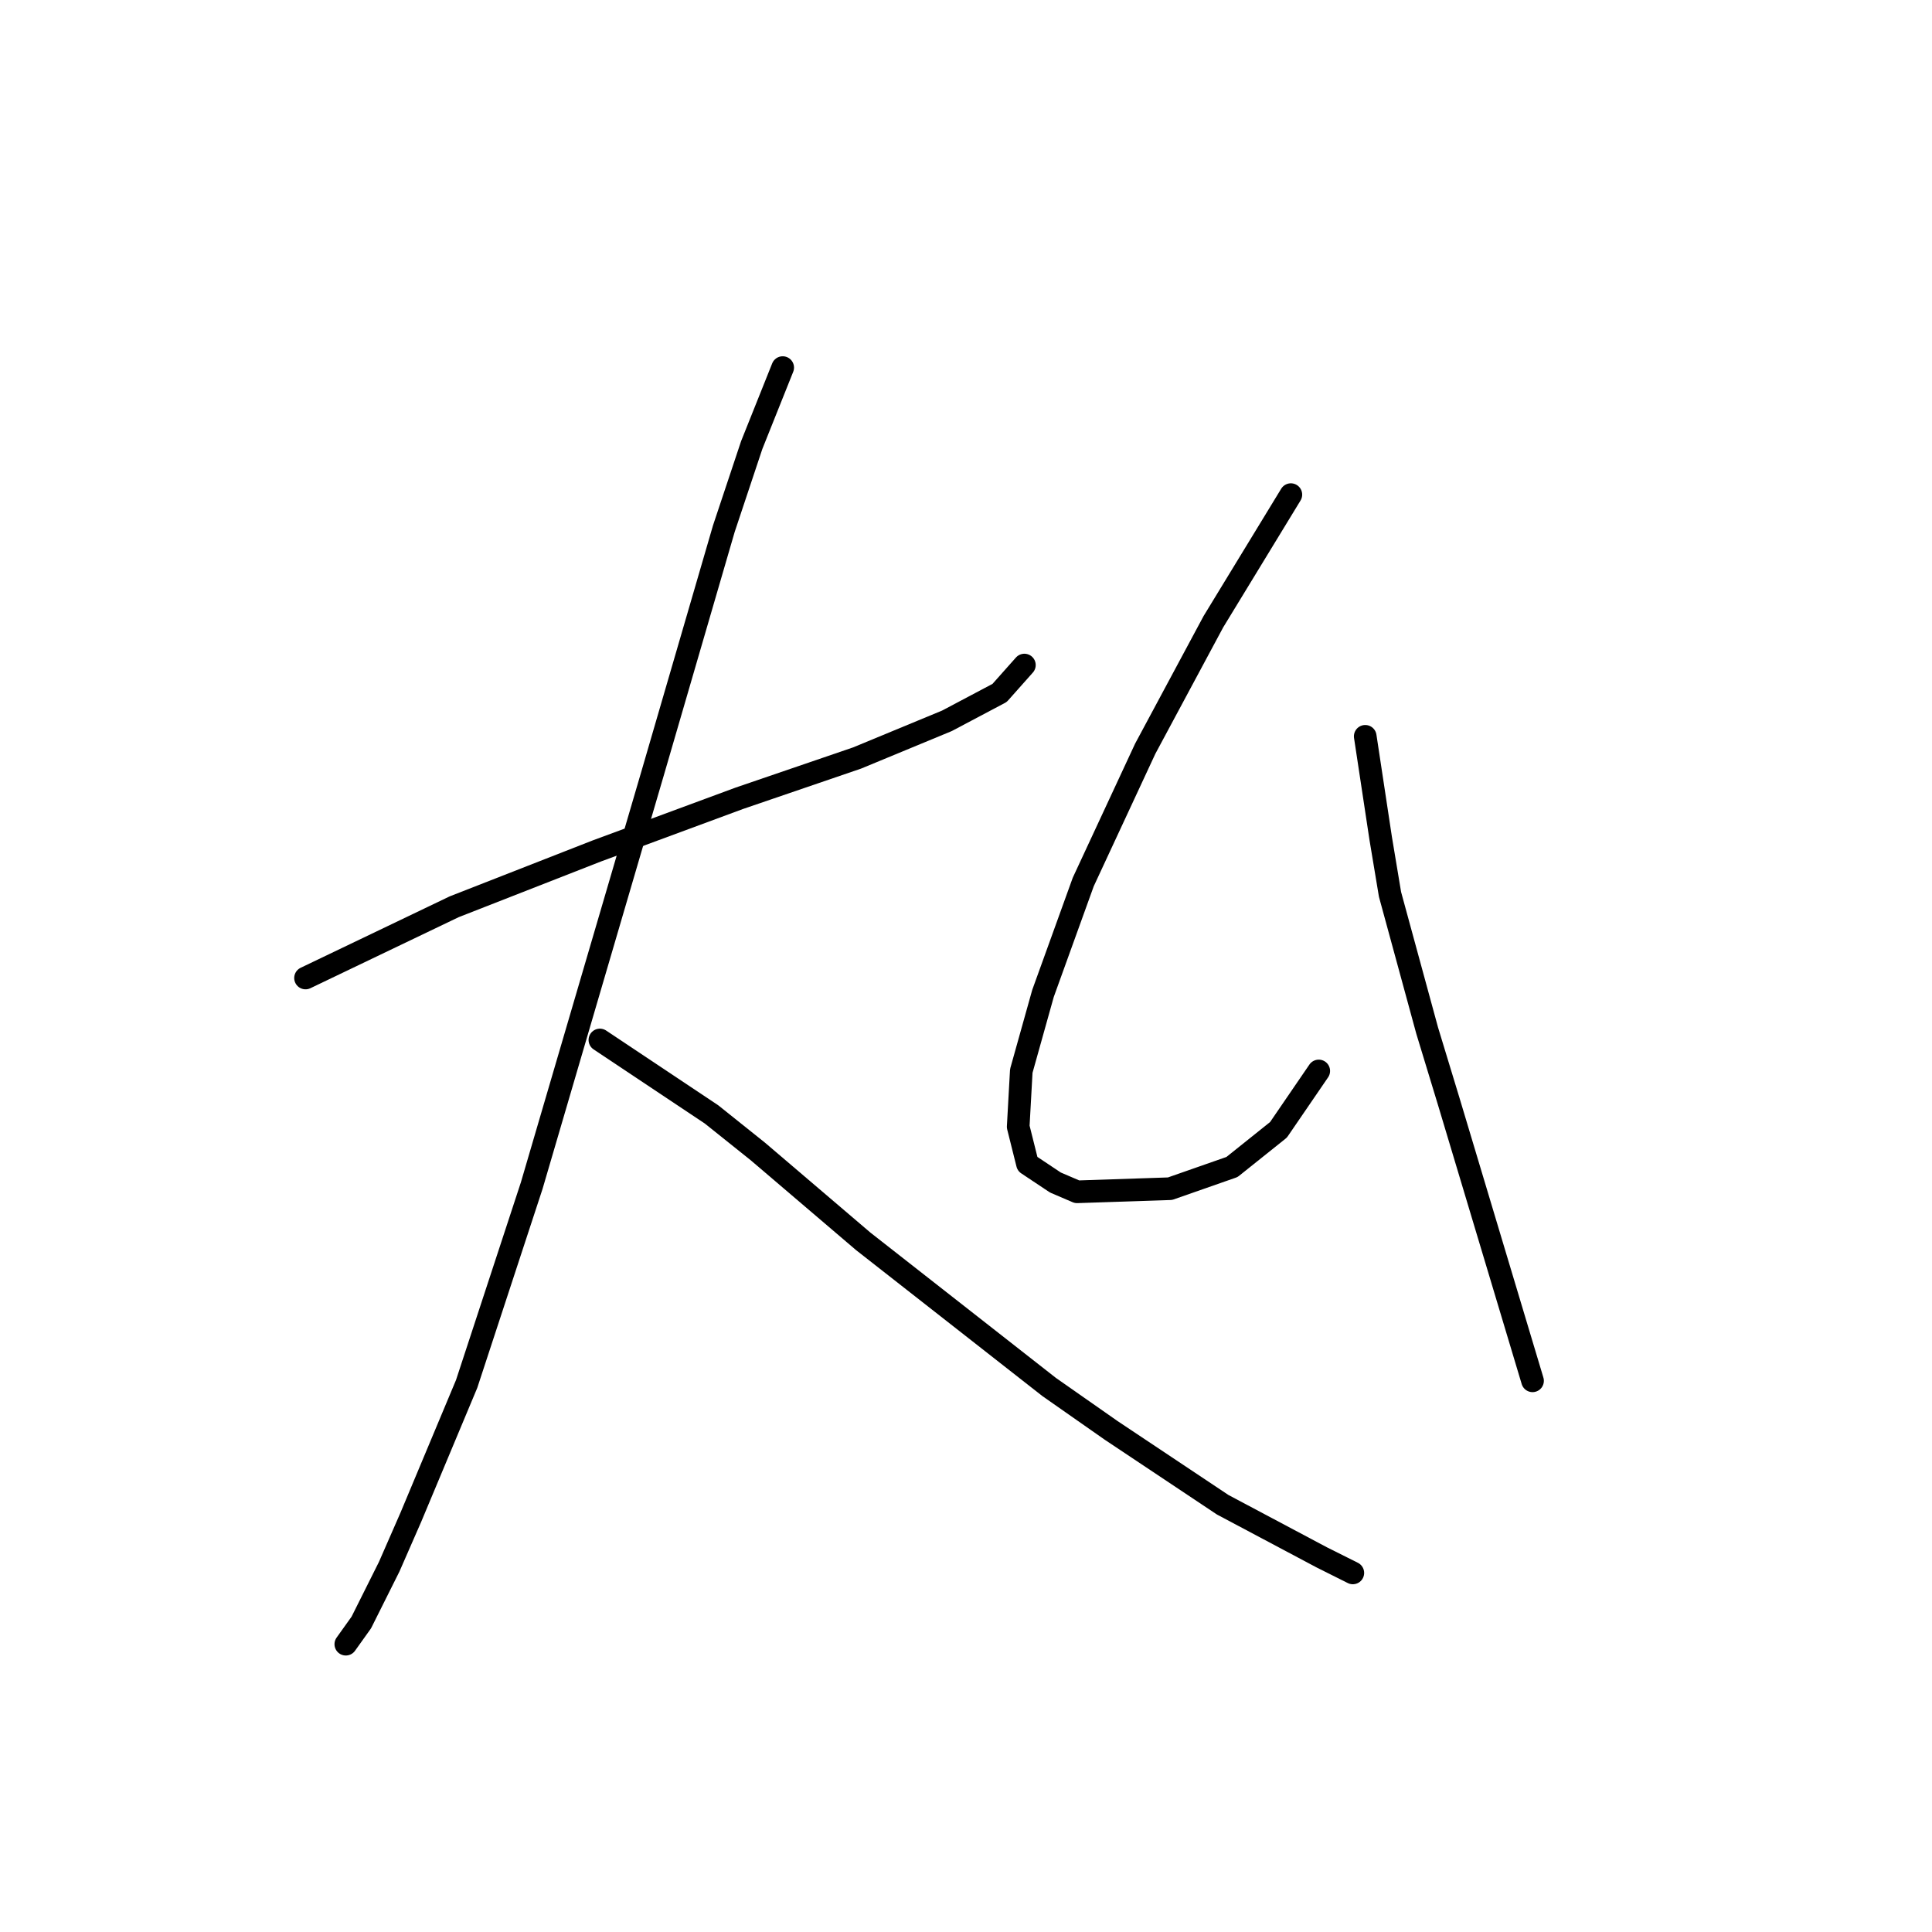 <?xml version="1.0" standalone="no"?>
    <svg width="256" height="256" xmlns="http://www.w3.org/2000/svg" version="1.1">
    <polyline stroke="black" stroke-width="3" stroke-linecap="round" fill="transparent" stroke-linejoin="round" points="40.484 129.59 60.192 120.147 79.078 112.757 97.964 105.777 113.566 100.44 125.473 95.513 132.452 91.818 135.737 88.123 135.737 88.123 " />
        <polyline stroke="black" stroke-width="3" stroke-linecap="round" fill="transparent" stroke-linejoin="round" points="103.712 48.708 99.607 58.972 95.911 70.058 86.468 102.493 70.456 157.099 61.834 183.375 54.444 201.03 51.57 207.599 47.875 214.989 45.822 217.863 45.822 217.863 " />
        <polyline stroke="black" stroke-width="3" stroke-linecap="round" fill="transparent" stroke-linejoin="round" points="79.489 137.802 94.269 147.655 100.428 152.582 114.387 164.489 139.021 183.786 147.233 189.534 162.013 199.387 175.152 206.367 179.257 208.42 179.257 208.42 " />
        <polyline stroke="black" stroke-width="3" stroke-linecap="round" fill="transparent" stroke-linejoin="round" points="171.046 65.541 160.782 82.375 151.749 99.208 143.538 116.863 138.2 131.643 135.326 141.907 134.916 149.298 136.147 154.225 139.843 156.688 142.717 157.92 155.034 157.509 163.245 154.635 169.404 149.708 174.741 141.907 174.741 141.907 " />
        <polyline stroke="black" stroke-width="3" stroke-linecap="round" fill="transparent" stroke-linejoin="round" points="180.9 97.566 182.953 111.115 184.184 118.505 189.111 136.57 191.985 146.013 203.07 182.965 203.07 182.965 " />
        </svg>